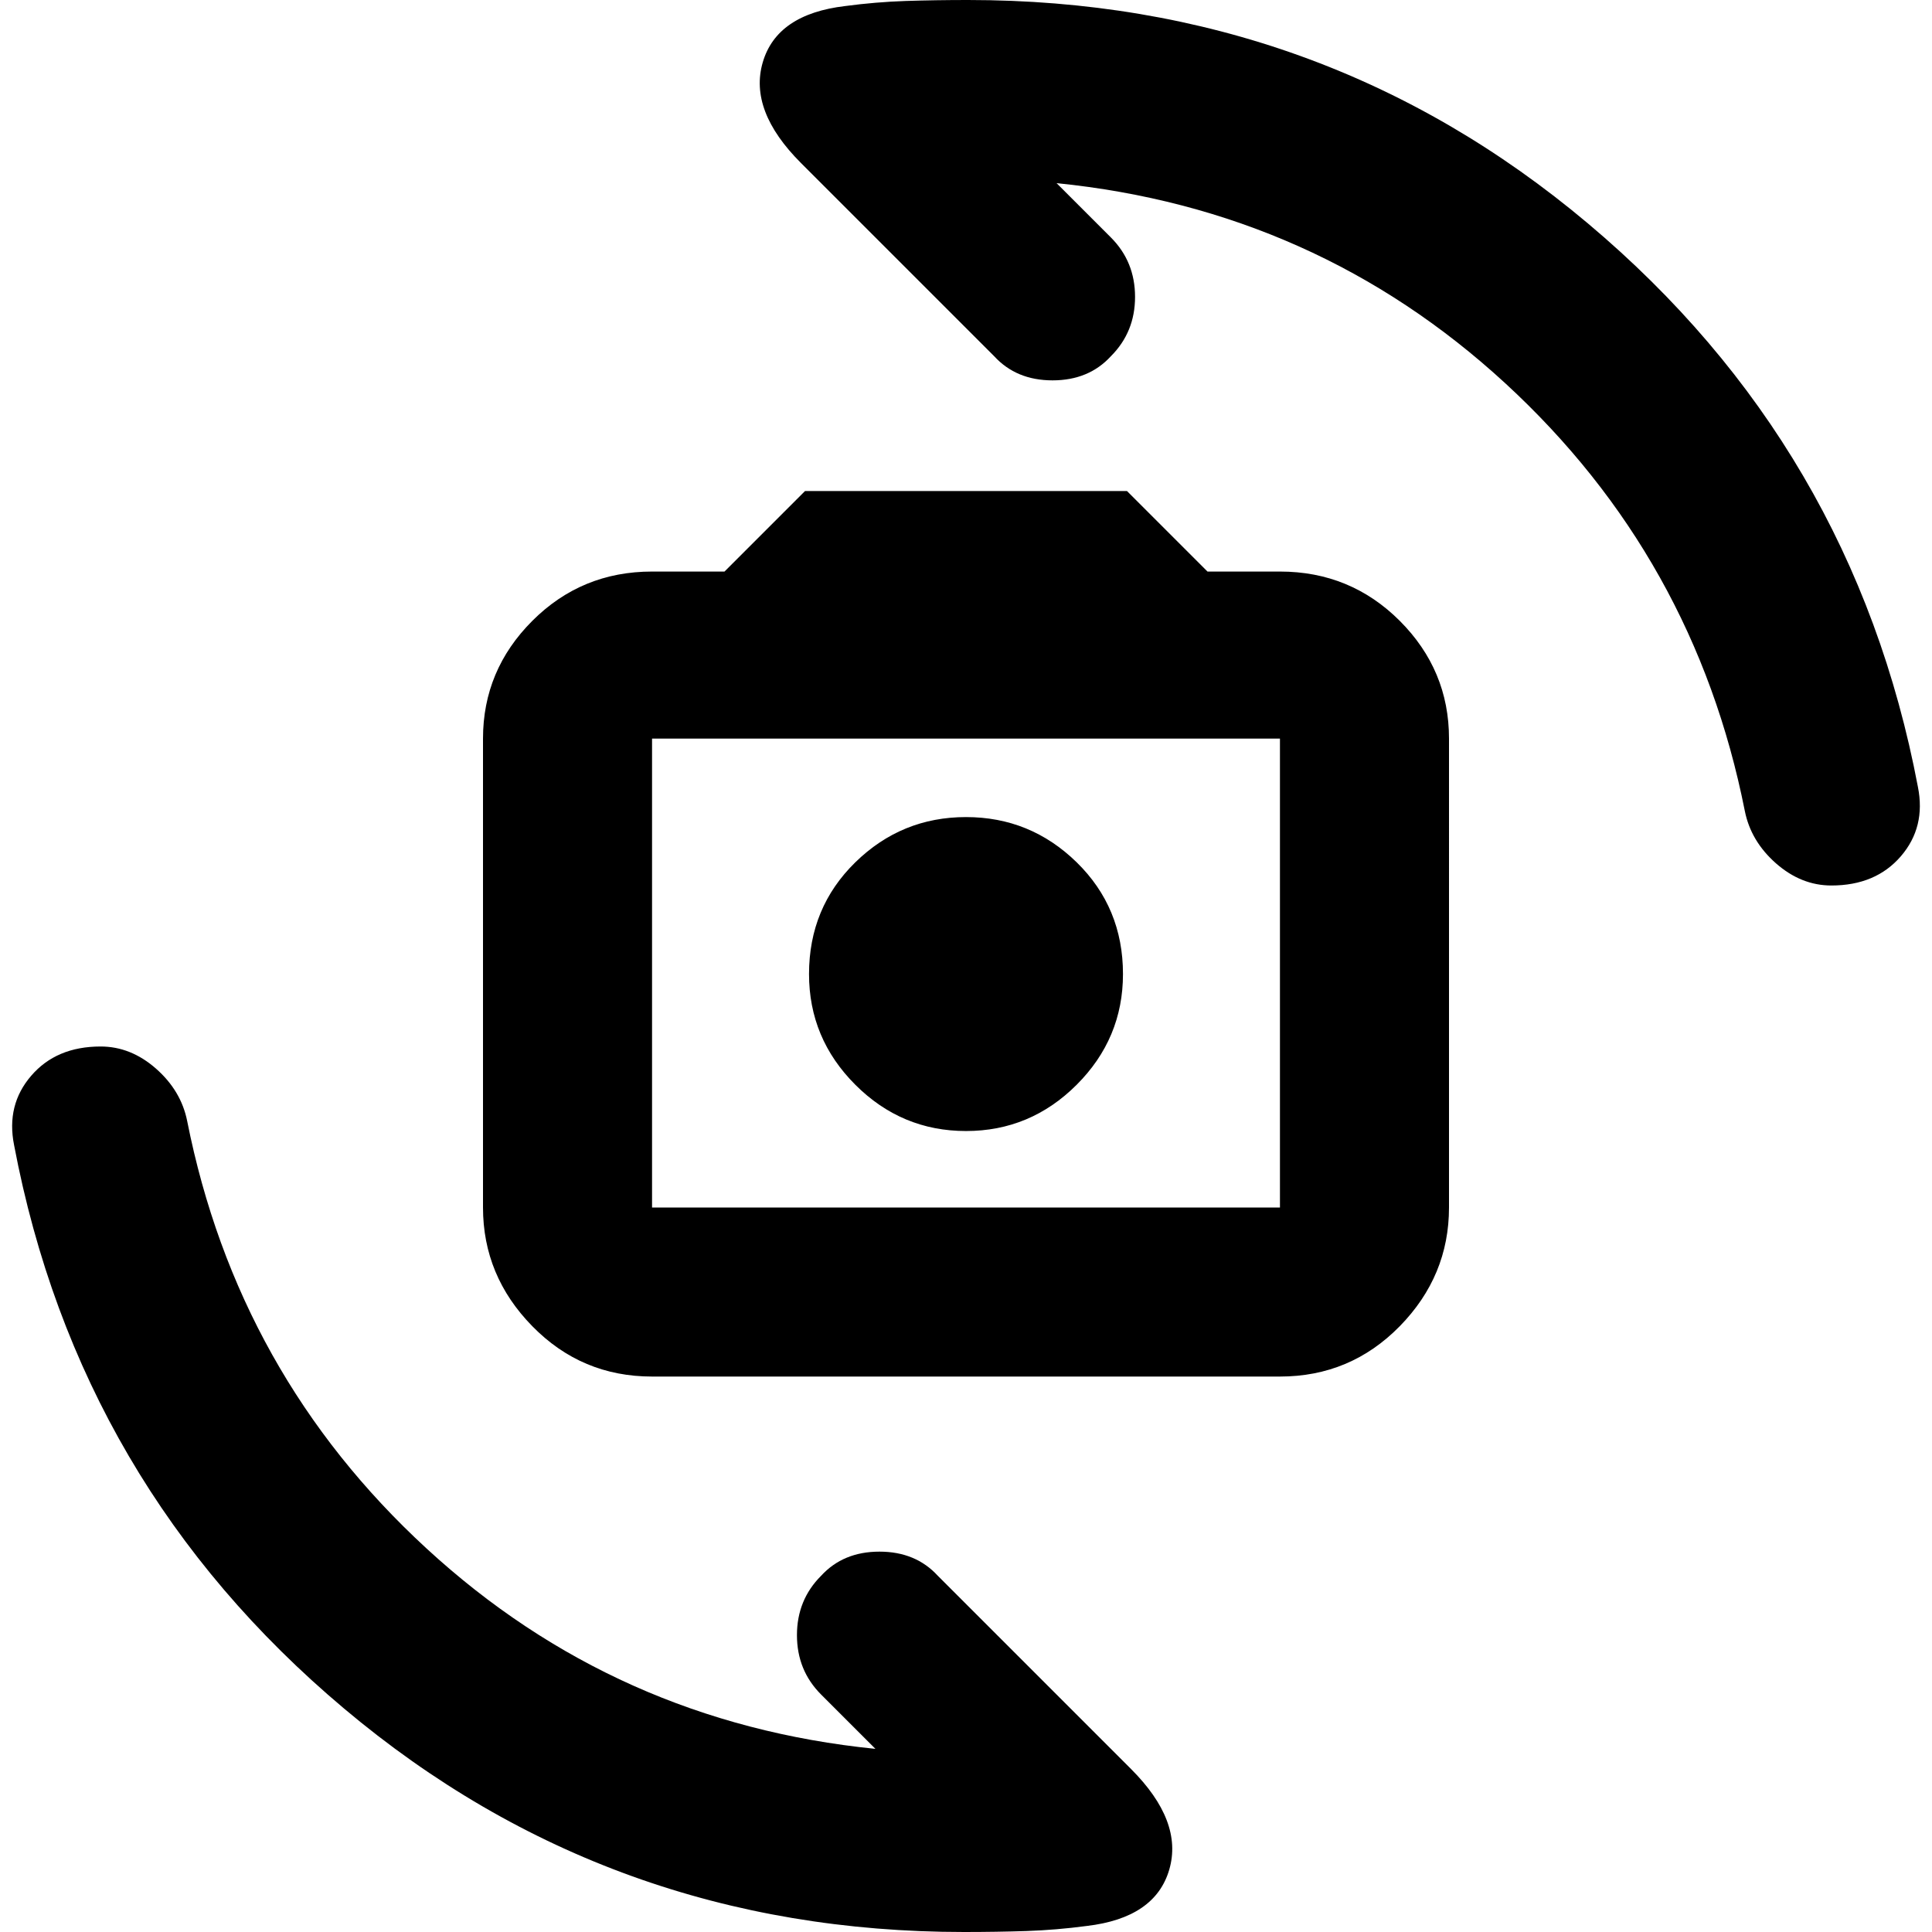 <svg xmlns="http://www.w3.org/2000/svg" height="24" width="24"><path d="M8.1 17.1q-.875 0-1.487-.625Q6 15.85 6 15V9.175q0-.85.613-1.463Q7.225 7.1 8.1 7.1H9l1-1h4l1 1h.9q.875 0 1.488.612.612.613.612 1.463V15q0 .85-.612 1.475-.613.625-1.488.625Zm0-2.1h7.8V9.175H8.1V15Zm3.9-.95q.8 0 1.375-.575t.575-1.375q0-.825-.575-1.388Q12.8 10.15 12 10.15t-1.375.562q-.575.563-.575 1.388 0 .8.575 1.375T12 14.05ZM22.75 11q-.375 0-.688-.275-.312-.275-.387-.65-.625-3.15-2.975-5.313-2.35-2.162-5.575-2.487l.675.675q.3.3.3.738 0 .437-.3.737-.275.3-.725.3-.45 0-.725-.3l-2.4-2.4q-.65-.65-.475-1.25.175-.6 1.025-.7.375-.05.75-.063.375-.012.775-.012 4.4 0 7.7 2.775t4.1 7q.1.5-.212.862Q23.3 11 22.75 11ZM11.975 24q-4.4 0-7.7-2.775t-4.1-7q-.1-.5.213-.862Q.7 13 1.25 13q.375 0 .688.275.312.275.387.65.625 3.15 2.975 5.312 2.35 2.163 5.575 2.488l-.675-.675q-.3-.3-.3-.738 0-.437.3-.737.275-.3.725-.3.45 0 .725.3l2.4 2.4q.65.65.475 1.25-.175.6-1.025.7-.375.05-.75.063-.375.012-.775.012ZM8.1 15V9.175 15Z"/></svg>
